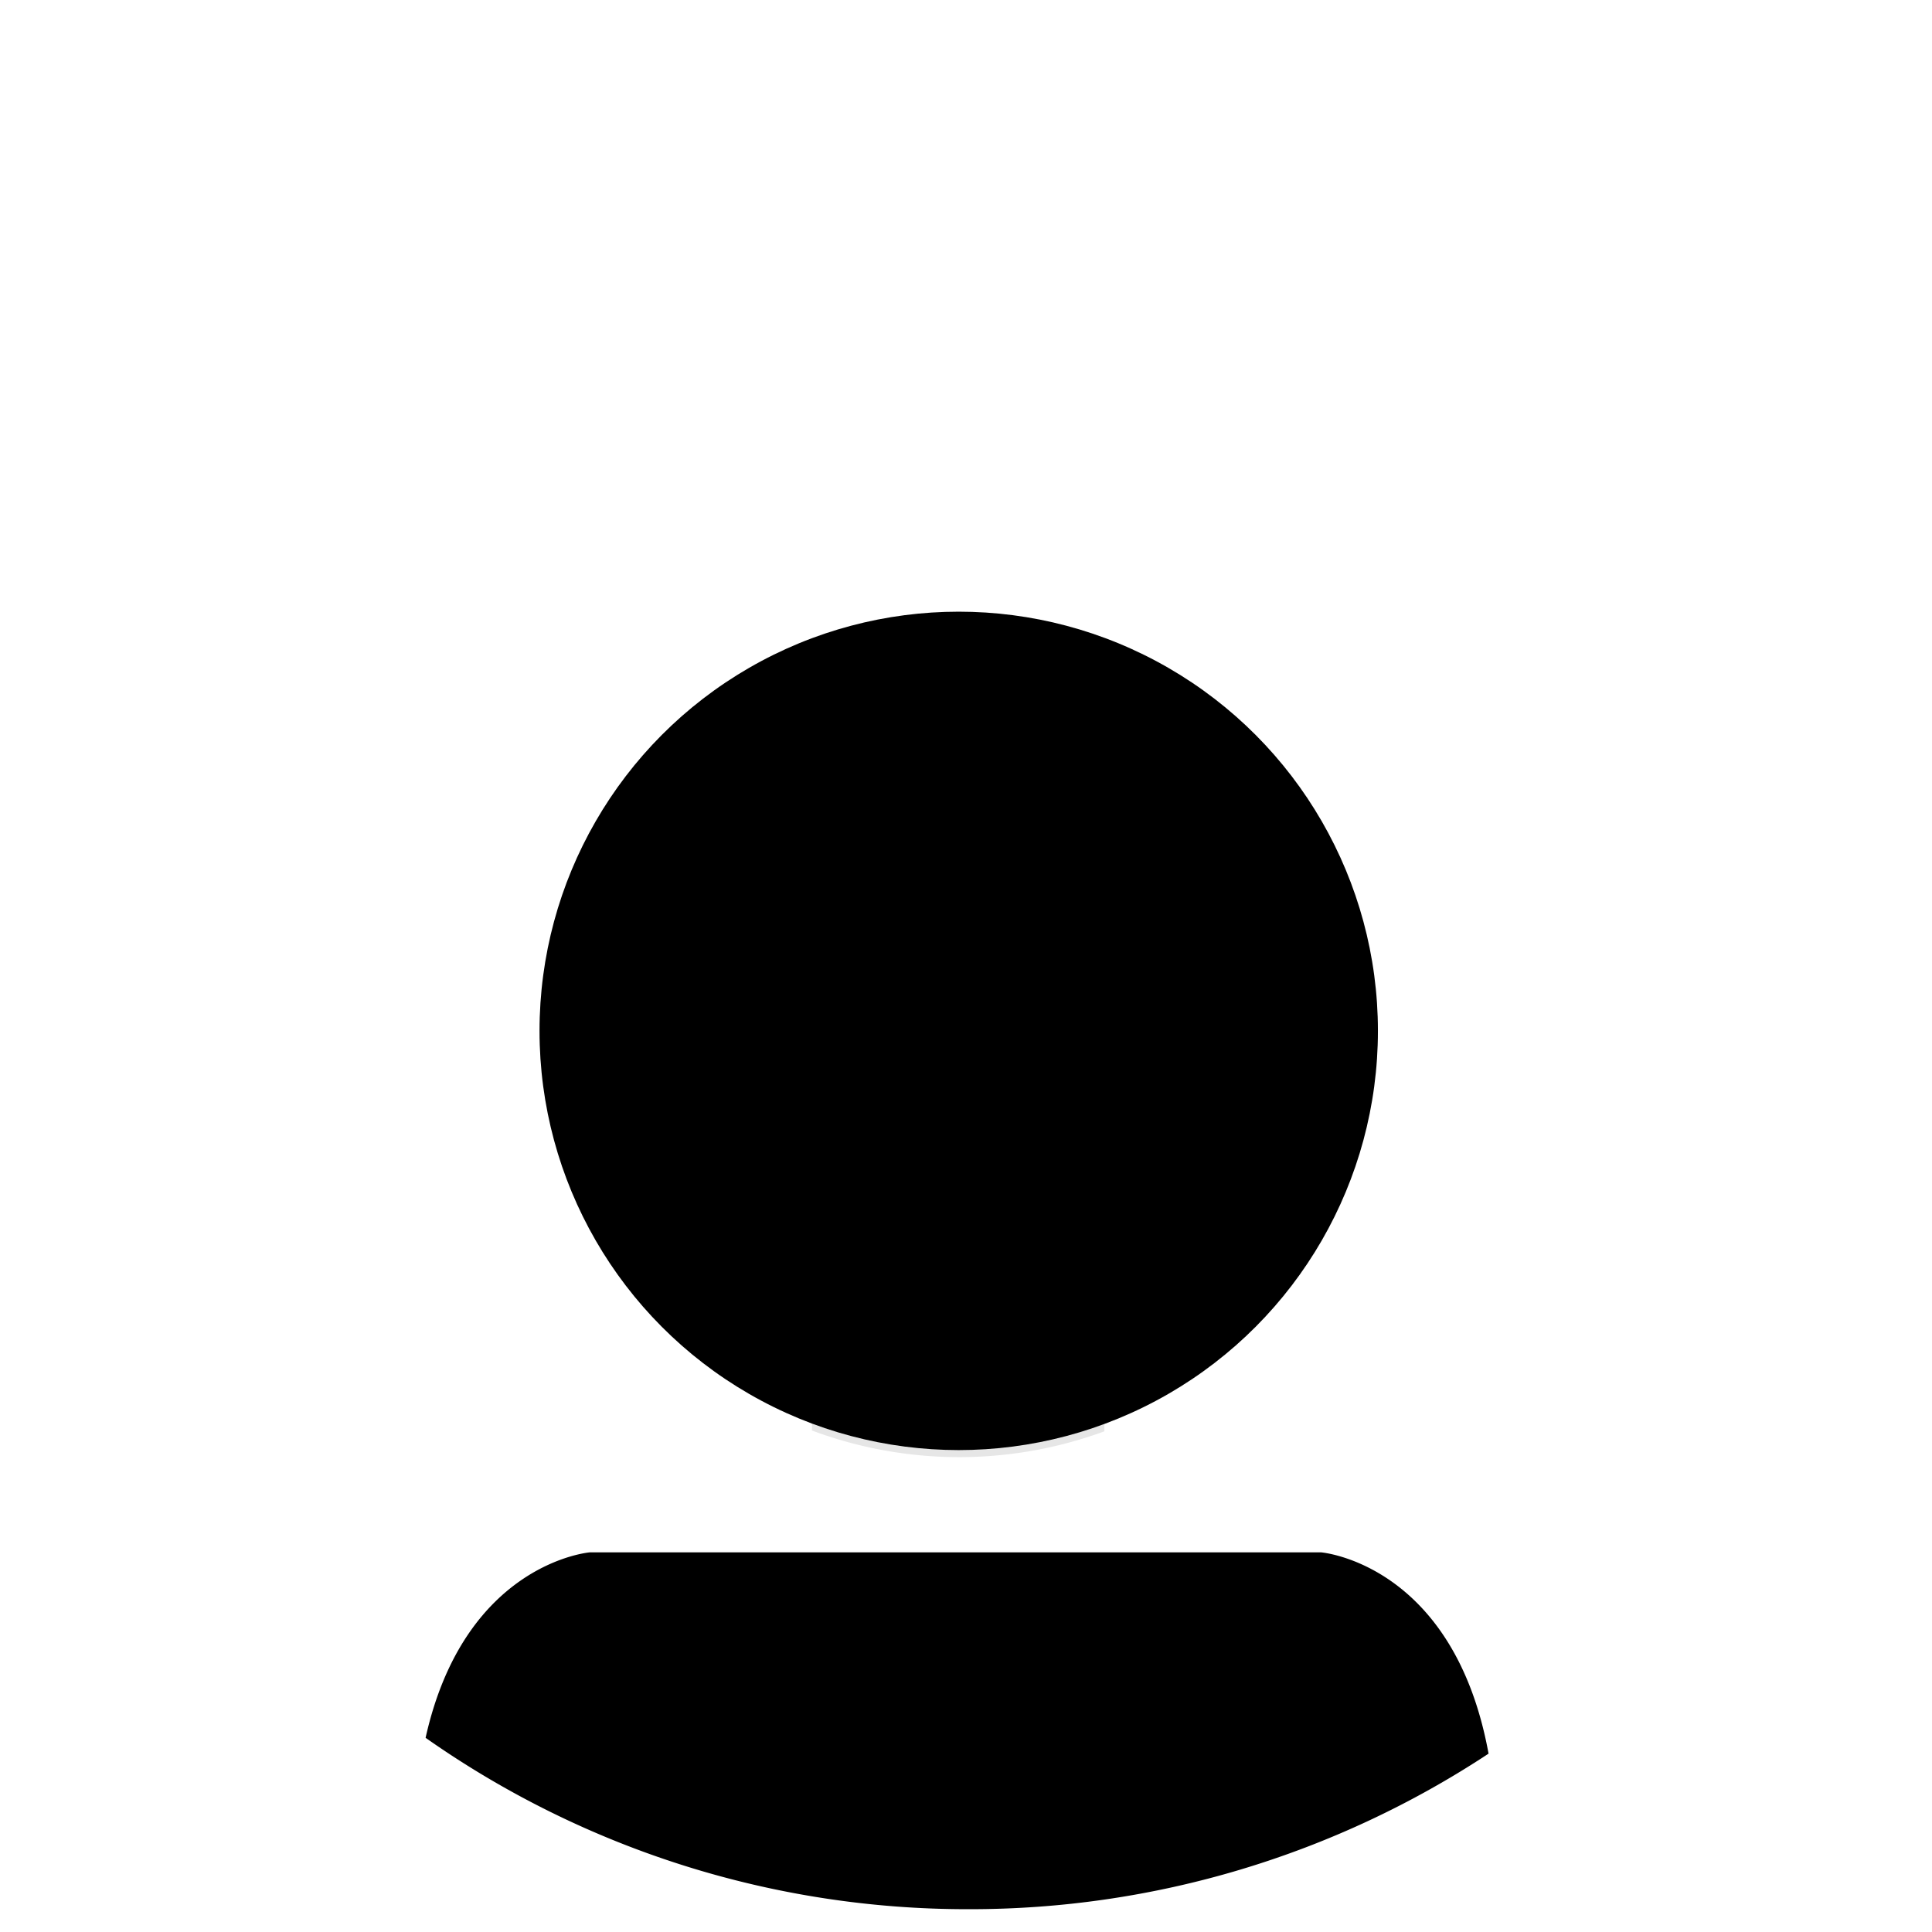 <svg id="457bf273-24a3-4fd8-a857-e9b918267d6a" data-name="Layer 1" xmlns="http://www.w3.org/2000/svg"
  xmlns:xlink="http://www.w3.org/1999/xlink" width="698" height="698" viewBox="0 0 698 698">
  <defs>
    <linearGradient id="b247946c-c62f-4d08-994a-4c3d64e1e98f" x1="349" y1="698" x2="349" gradientUnits="userSpaceOnUse">
      <stop offset="0" stop-color="gray" stop-opacity="0.25" />
      <stop offset="0.54" stop-color="gray" stop-opacity="0.12" />
      <stop offset="1" stop-color="gray" stop-opacity="0.1" />
    </linearGradient>
  </defs>
  <path
    d="M601,790.76a340,340,0,0,0,187.79-56.2c-12.59-68.8-60.5-72.72-60.5-72.72H464.09s-45.21,3.71-59.33,67A340.07,340.07,0,0,0,601,790.76Z"
    transform="translate(-251 -101)" fill="#000" />
  <path d="M544.34,617.82a152.07,152.07,0,0,0,105.66.29v-13H544.34Z" transform="translate(-251 -101)" opacity="0.1" />
  <circle cx="346.37" cy="372.44" r="151.45" fill="#000" />
</svg>